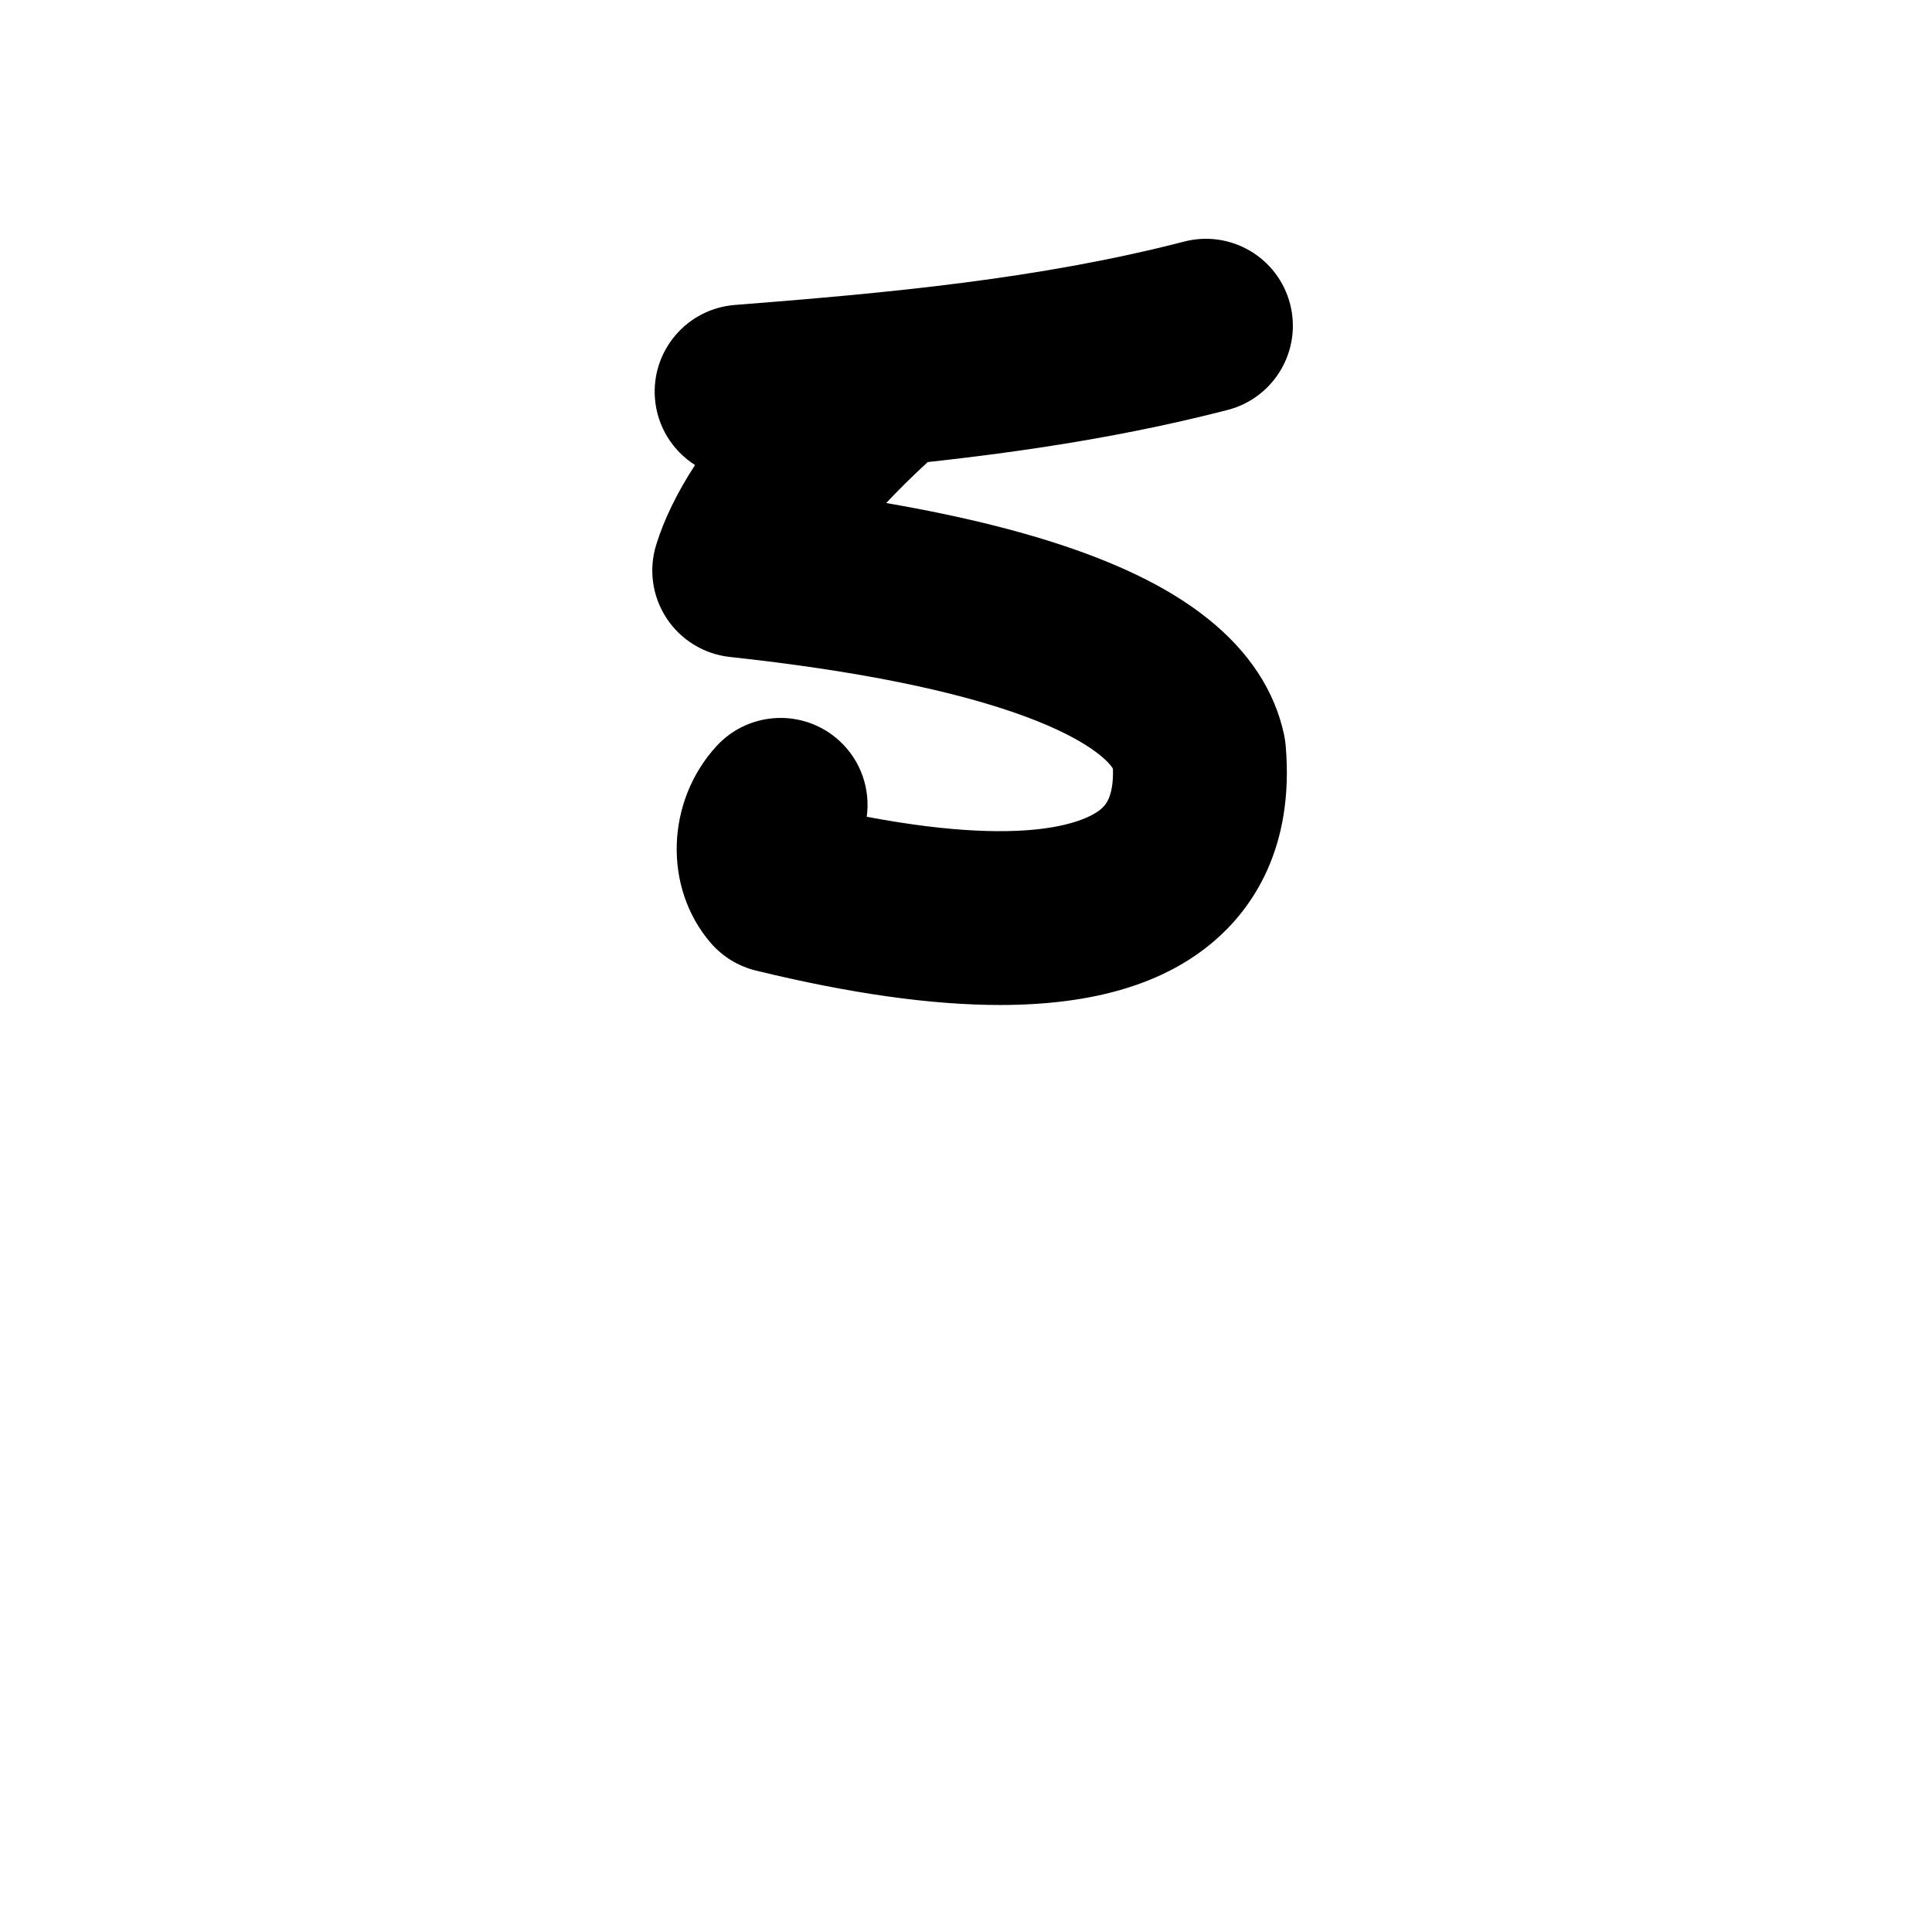 <?xml version="1.0" encoding="iso-8859-1"?>
<!-- Generator: Adobe Illustrator 23.1.0, SVG Export Plug-In . SVG Version: 6.00 Build 0)  -->
<svg version="1.1" xmlns="http://www.w3.org/2000/svg" xmlns:xlink="http://www.w3.org/1999/xlink" x="0px" y="0px"
	 viewBox="0 0 1000 1000" style="enable-background:new 0 0 1000 1000;" xml:space="preserve">
<g id="digitFive">
	<g id="_x35_">
		<g>
			<path d="M665.46,385.84c4.62,53.49-17.61,84.61-37.07,101.3c-25.71,22.05-62.36,33.04-110.8,33.04
				c-35.62,0-77.6-5.94-126.3-17.81c-9.12-2.22-17.31-7.23-23.44-14.34c-24.6-28.55-23.24-73.31,3.08-101.91
				c16.84-18.28,45.3-19.46,63.59-2.63c11.27,10.38,16.04,25.17,14.1,39.27c90.51,17.05,116.53,0.05,121.18-3.94
				c1.91-1.64,6.74-5.78,6.25-20.97c-2.49-4.17-13.48-15.17-45.1-26.89c-36.33-13.47-87.86-23.87-153.16-30.92
				c-13.37-1.45-25.4-8.8-32.78-20.05c-7.39-11.25-9.35-25.21-5.35-38.05c4.12-13.24,10.83-27.01,20.09-41.24
				c-11.54-7.34-19.6-19.81-20.75-34.48c-1.94-24.77,16.58-46.43,41.35-48.37c79.81-6.25,157.66-13.46,232.58-32.81
				c24.06-6.22,48.6,8.25,54.82,32.31c6.22,24.07-8.25,48.61-32.31,54.83c-51.55,13.31-103.17,21.28-155.26,26.99
				c-8.35,7.68-15.45,14.75-21.49,21.2c40.76,7.01,75.42,15.78,103.54,26.2c26.27,9.74,46.95,20.82,63.2,33.87
				c21.15,17,34.34,37.13,39.2,59.85C665.03,382.12,665.3,383.98,665.46,385.84z"/>
		</g>
	</g>
</g>
<g id="&#x30EC;&#x30A4;&#x30E4;&#x30FC;_1">
</g>
</svg>
